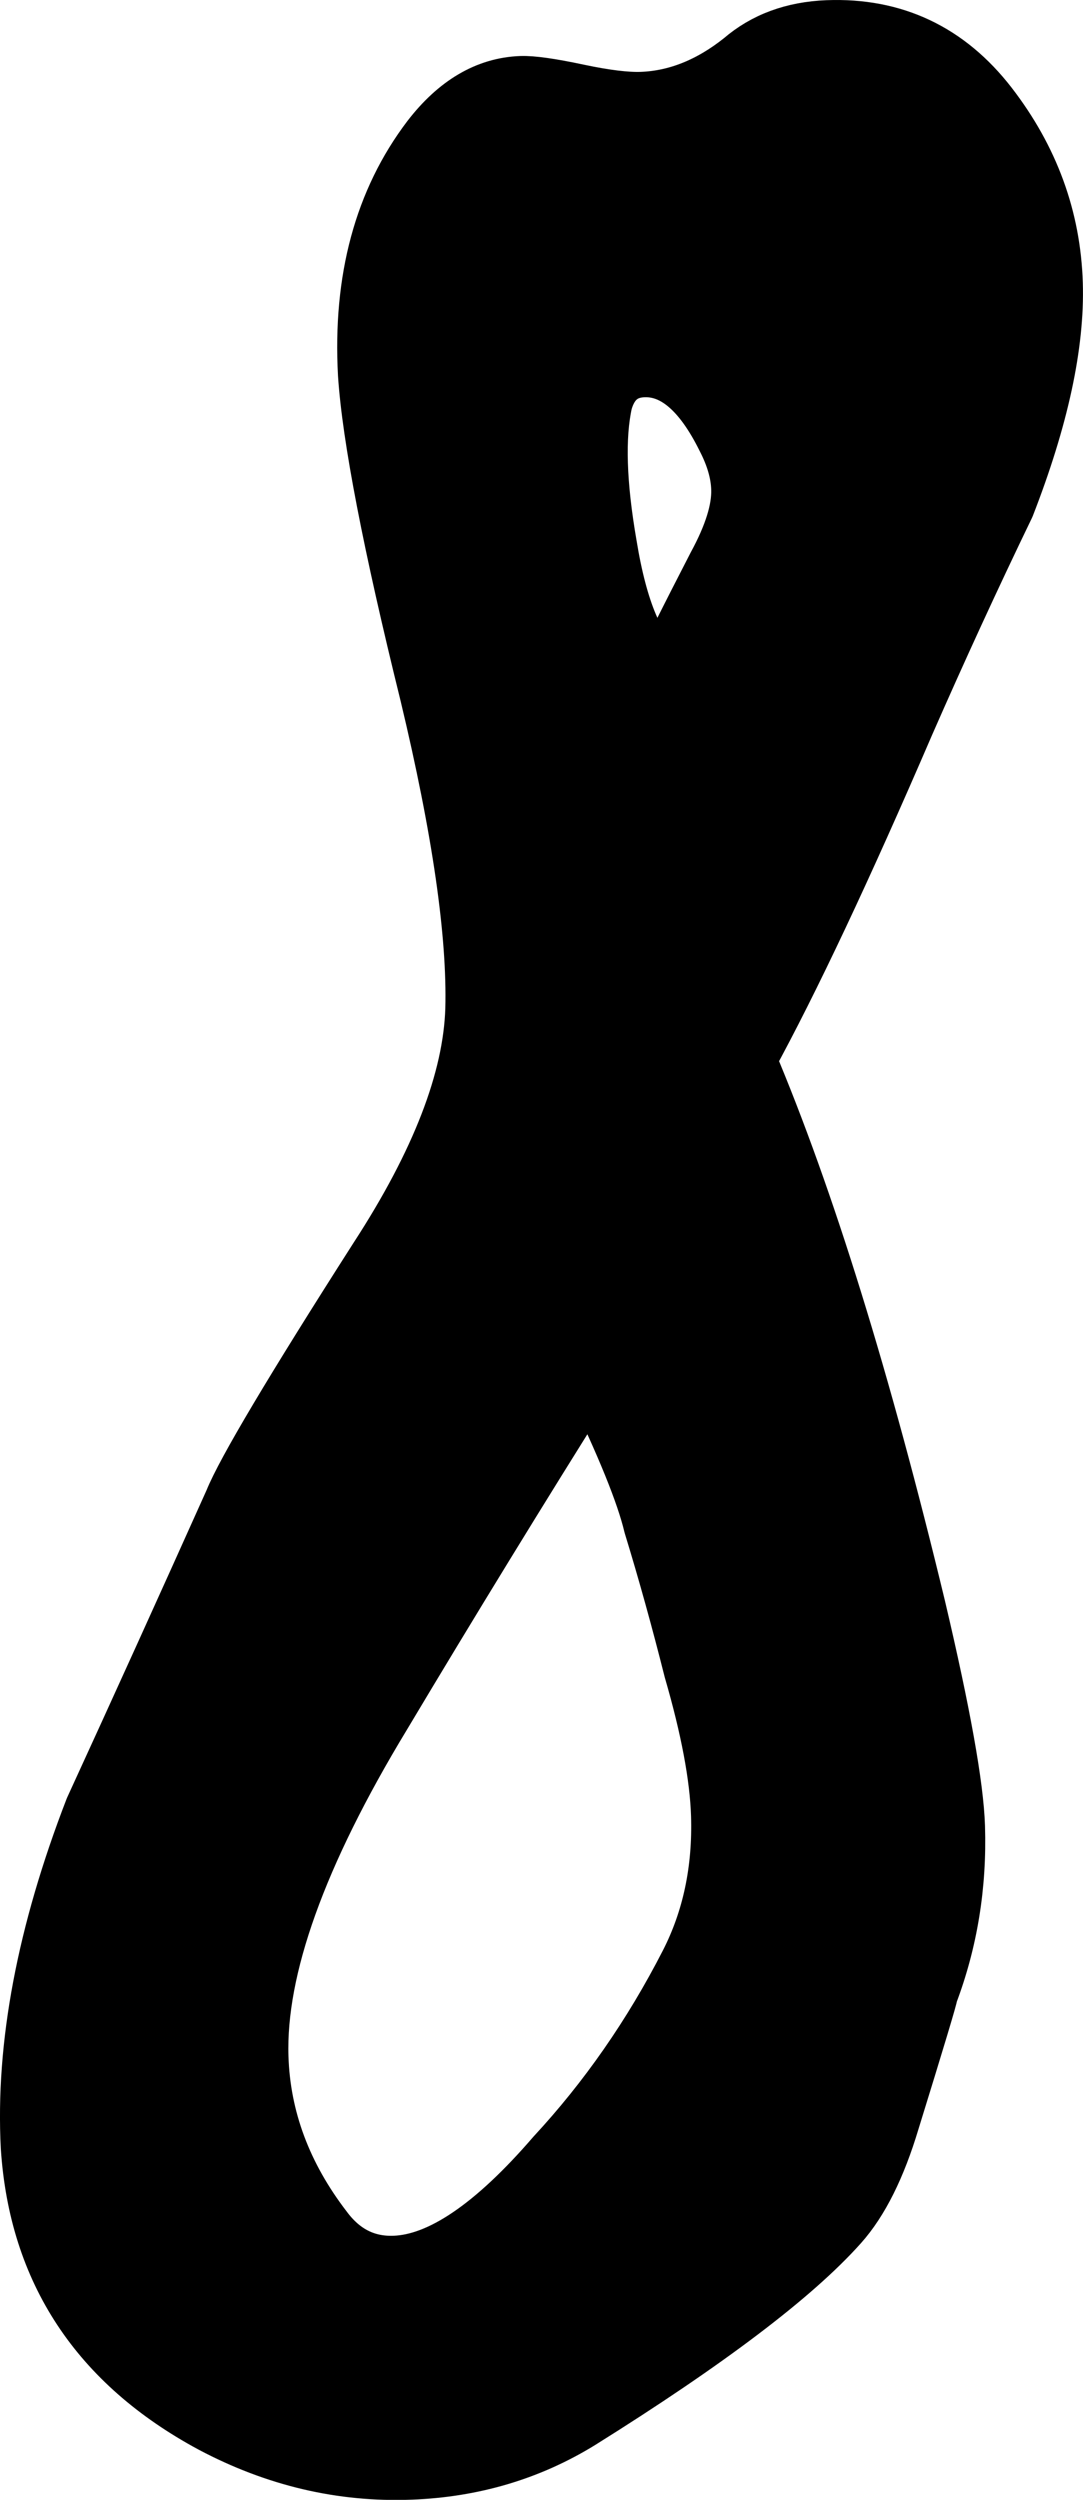 <?xml version="1.0" encoding="utf-8"?>
<!-- Generator: Adobe Illustrator 25.4.0, SVG Export Plug-In . SVG Version: 6.00 Build 0)  -->
<svg version="1.1" id="Capa_1" xmlns="http://www.w3.org/2000/svg" xmlns:xlink="http://www.w3.org/1999/xlink" x="0px" y="0px"
	 viewBox="0 0 159.9 369.03" style="enable-background:new 0 0 159.9 369.03;" xml:space="preserve">
<style type="text/css">
	.st0{fill:#C8D12A;}
	.st1{fill:url(#);}
	.st2{fill:#050504;}
	.st3{fill:#FFFFFF;}
	.st4{fill:none;stroke:#FFFFFF;stroke-width:22.407;}
	.st5{fill:none;stroke:#FFFFFF;stroke-width:11.366;}
	.st6{fill:#C9D22A;}
	.st7{fill:#C8D12A;stroke:#000000;stroke-width:5.14;stroke-miterlimit:10;}
	.st8{fill:#C4224F;stroke:#000000;stroke-width:5.14;stroke-miterlimit:10;}
	.st9{fill:#030405;}
	.st10{fill:#C6CF31;}
	.st11{fill:#C4224F;}
	.st12{stroke:#000000;stroke-width:5.14;stroke-miterlimit:10;}
	.st13{stroke:#FFFFFF;stroke-width:4;stroke-linecap:round;stroke-linejoin:round;stroke-miterlimit:10;}
	.st14{fill:none;stroke:#FFFFFF;stroke-width:4;stroke-linejoin:round;stroke-miterlimit:10;}
	.st15{fill:#C4224F;stroke:#000000;stroke-width:5.5;stroke-miterlimit:10;}
	.st16{stroke:#FFFFFF;stroke-width:2.964;stroke-miterlimit:10;}
	.st17{clip-path:url(#SVGID_00000181060680210082503080000013410603487297146264_);}
	.st18{fill:#C8D12A;stroke:#000000;stroke-width:5.682;stroke-miterlimit:10;}
	.st19{fill:#00993D;}
	.st20{clip-path:url(#SVGID_00000022527590947061620660000003065921571480206749_);}
	.st21{stroke:#FFFFFF;stroke-width:4;stroke-miterlimit:10;}
	.st22{stroke:#000000;stroke-width:2.57;stroke-miterlimit:10;}
	.st23{fill:#C8D12A;stroke:#000000;stroke-width:2.569;stroke-miterlimit:10;}
	.st24{stroke:#000000;stroke-width:2.569;stroke-miterlimit:10;}
	.st25{stroke:#FFFFFF;stroke-width:1.999;stroke-linecap:round;stroke-linejoin:round;stroke-miterlimit:10;}
	.st26{clip-path:url(#SVGID_00000124151200660222365590000016930600784577309596_);}
	.st27{fill:#C8D12A;stroke:#000000;stroke-width:2.829;stroke-miterlimit:10;}
	.st28{stroke:#FFFFFF;stroke-width:1.476;stroke-miterlimit:10;}
	.st29{clip-path:url(#SVGID_00000169553023835651487680000006713999291314715562_);}
	.st30{clip-path:url(#SVGID_00000101793464411176986090000000698737143153423757_);}
	.st31{clip-path:url(#SVGID_00000070113746951990069830000010124508911887522182_);}
	.st32{clip-path:url(#SVGID_00000080206191041452183120000008295950528085311893_);}
	.st33{fill:#C8D12A;stroke:#000000;stroke-width:2.455;stroke-miterlimit:10;}
	.st34{stroke:#FFFFFF;stroke-width:1.272;stroke-miterlimit:10;}
	.st35{fill:#C8D12A;stroke:#000000;stroke-width:2.111;stroke-miterlimit:10;}
	.st36{stroke:#000000;stroke-width:2.111;stroke-miterlimit:10;}
	.st37{stroke:#FFFFFF;stroke-width:1.643;stroke-linecap:round;stroke-linejoin:round;stroke-miterlimit:10;}
	.st38{clip-path:url(#SVGID_00000077295560897079342240000012637259529610364857_);}
	.st39{stroke:#000000;stroke-width:2.112;stroke-miterlimit:10;}
	.st40{clip-path:url(#SVGID_00000016782075191734113020000014248459751753851314_);}
	.st41{clip-path:url(#SVGID_00000173842620149233271780000013758883840890841741_);}
	.st42{clip-path:url(#SVGID_00000162337425075277001460000007339997812841068479_);}
	.st43{stroke:#FFFFFF;stroke-width:2.02;stroke-miterlimit:10;}
	.st44{opacity:0.9;fill:#00993D;}
	.st45{opacity:0.9;}
	.st46{opacity:0.9;fill:#FFFFFF;}
	.st47{clip-path:url(#SVGID_00000165915641771622718790000017874638557450140578_);}
	.st48{opacity:0.16;}
	.st49{fill:none;}
	.st50{fill:#222221;}
	.st51{fill:#FFFFFF;stroke:#FFFFFF;stroke-width:8.592;stroke-linejoin:round;stroke-miterlimit:10;}
	.st52{stroke:#000000;stroke-width:8.592;stroke-linejoin:round;stroke-miterlimit:10;}
	.st53{fill:#FFFFFF;stroke:#FFFFFF;stroke-width:8.563;stroke-linejoin:round;stroke-miterlimit:10;}
	.st54{stroke:#000000;stroke-width:8.563;stroke-linejoin:round;stroke-miterlimit:10;}
	.st55{fill:#FFFFFF;stroke:#FFFFFF;stroke-width:8.581;stroke-linejoin:round;stroke-miterlimit:10;}
	.st56{stroke:#000000;stroke-width:8.581;stroke-linejoin:round;stroke-miterlimit:10;}
	.st57{fill:#FFFFFF;stroke:#FFFFFF;stroke-width:7.404;stroke-linejoin:round;stroke-miterlimit:10;}
	.st58{stroke:#000000;stroke-width:7.404;stroke-linejoin:round;stroke-miterlimit:10;}
	.st59{fill:#FFFFFF;stroke:#FFFFFF;stroke-width:8.575;stroke-linejoin:round;stroke-miterlimit:10;}
	.st60{stroke:#000000;stroke-width:8.575;stroke-linejoin:round;stroke-miterlimit:10;}
	.st61{fill:#FFFFFF;stroke:#FFFFFF;stroke-width:7.443;stroke-linejoin:round;stroke-miterlimit:10;}
	.st62{stroke:#000000;stroke-width:7.443;stroke-linejoin:round;stroke-miterlimit:10;}
	.st63{fill:#FFFFFF;stroke:#FFFFFF;stroke-width:7.36;stroke-linejoin:round;stroke-miterlimit:10;}
	.st64{stroke:#000000;stroke-width:7.36;stroke-linejoin:round;stroke-miterlimit:10;}
	.st65{fill:#FFFFFF;stroke:#FFFFFF;stroke-width:8.059;stroke-linejoin:round;stroke-miterlimit:10;}
	.st66{stroke:#000000;stroke-width:8.059;stroke-linejoin:round;stroke-miterlimit:10;}
	.st67{fill:#FFFFFF;stroke:#FFFFFF;stroke-width:8.564;stroke-linejoin:round;stroke-miterlimit:10;}
	.st68{stroke:#000000;stroke-width:8.564;stroke-linejoin:round;stroke-miterlimit:10;}
	.st69{fill:#FFFFFF;stroke:#FFFFFF;stroke-width:7.846;stroke-linejoin:round;stroke-miterlimit:10;}
	.st70{stroke:#000000;stroke-width:7.846;stroke-linejoin:round;stroke-miterlimit:10;}
	.st71{fill:#FFFFFF;stroke:#FFFFFF;stroke-width:7.925;stroke-linejoin:round;stroke-miterlimit:10;}
	.st72{stroke:#000000;stroke-width:7.925;stroke-linejoin:round;stroke-miterlimit:10;}
	.st73{fill:#FFFFFF;stroke:#FFFFFF;stroke-width:7.872;stroke-linejoin:round;stroke-miterlimit:10;}
	.st74{stroke:#000000;stroke-width:7.872;stroke-linejoin:round;stroke-miterlimit:10;}
	.st75{fill:#FFFFFF;stroke:#FFFFFF;stroke-width:8.588;stroke-linejoin:round;stroke-miterlimit:10;}
	.st76{fill:#FFFFFF;stroke:#FFFFFF;stroke-width:10.378;stroke-linejoin:round;stroke-miterlimit:10;}
	.st77{stroke:#000000;stroke-width:8.588;stroke-linejoin:round;stroke-miterlimit:10;}
	.st78{stroke:#000000;stroke-width:10.378;stroke-linejoin:round;stroke-miterlimit:10;}
	.st79{fill:#FFFFFF;stroke:#FFFFFF;stroke-width:8.489;stroke-linejoin:round;stroke-miterlimit:10;}
	.st80{stroke:#000000;stroke-width:8.489;stroke-linejoin:round;stroke-miterlimit:10;}
</style>
<path class="st72" d="M146.23,15.37c6.15,7.97,9.38,16.79,9.68,26.47c0.28,9.02-2.09,19.98-7.11,32.88
	C143.7,85.28,138.77,96,134,106.88c-9.23,21.42-17.01,37.94-23.36,49.55c8.61,20.41,16.96,47.35,25.03,80.83
	c3.67,15.58,5.61,26.38,5.8,32.39c0.27,8.69-1.07,16.93-4.02,24.74c0.01,0.34-1.87,6.59-5.64,18.78
	c-2.03,6.77-4.58,11.89-7.66,15.34c-6.79,7.61-19.57,17.3-38.36,29.05c-7.52,4.63-15.9,7.13-25.15,7.48
	c-10.21,0.39-20.01-1.92-29.43-6.91C14.34,349.05,5.29,335.35,4.08,317c-0.79-15.02,2.36-31.7,9.45-50.03
	c6.87-14.97,13.74-30.12,20.61-45.43c1.78-4.41,8.9-16.39,21.39-35.93c9.14-14.06,13.86-26.28,14.18-36.66
	c0.29-11.05-1.95-26.52-6.71-46.4c-5.48-22.2-8.53-37.97-9.14-47.31c-0.76-14.02,2.39-25.68,9.44-34.97
	c3.98-5.17,8.53-7.85,13.64-8.04c1.59-0.06,4.39,0.33,8.42,1.19c4.02,0.85,7.14,1.23,9.37,1.15c5.1-0.19,9.99-2.14,14.66-5.86
	c3.42-2.95,7.68-4.52,12.78-4.72C132.06,3.61,140.07,7.41,146.23,15.37z M101.4,289.73c3.31-6.47,4.84-13.73,4.59-21.75
	c-0.18-5.68-1.52-12.81-4.02-21.42c-1.83-7.28-3.8-14.4-5.93-21.35c-1.1-4.64-4.04-11.89-8.82-21.74
	c-10.34,16.45-20.52,33.06-30.53,49.82c-12.45,20.54-18.47,37.32-18.06,50.35c0.28,9.02,3.42,17.43,9.41,25.23
	c2.66,3.58,6.07,5.29,10.22,5.13c6.7-0.25,14.51-5.57,23.45-15.94C89.41,309.75,95.98,300.31,101.4,289.73z M106.83,64.77
	c-3.41-6.89-7.35-10.26-11.81-10.09c-2.87,0.11-4.74,1.69-5.6,4.73c-1.12,5.06-0.9,12.07,0.66,21.05
	c1.57,9.64,4.16,15.73,7.75,18.27c0.89-2.04,3.44-7.15,7.66-15.34c2.41-4.43,3.57-8.16,3.48-11.17
	C108.91,69.88,108.19,67.4,106.83,64.77z"/>
</svg>
